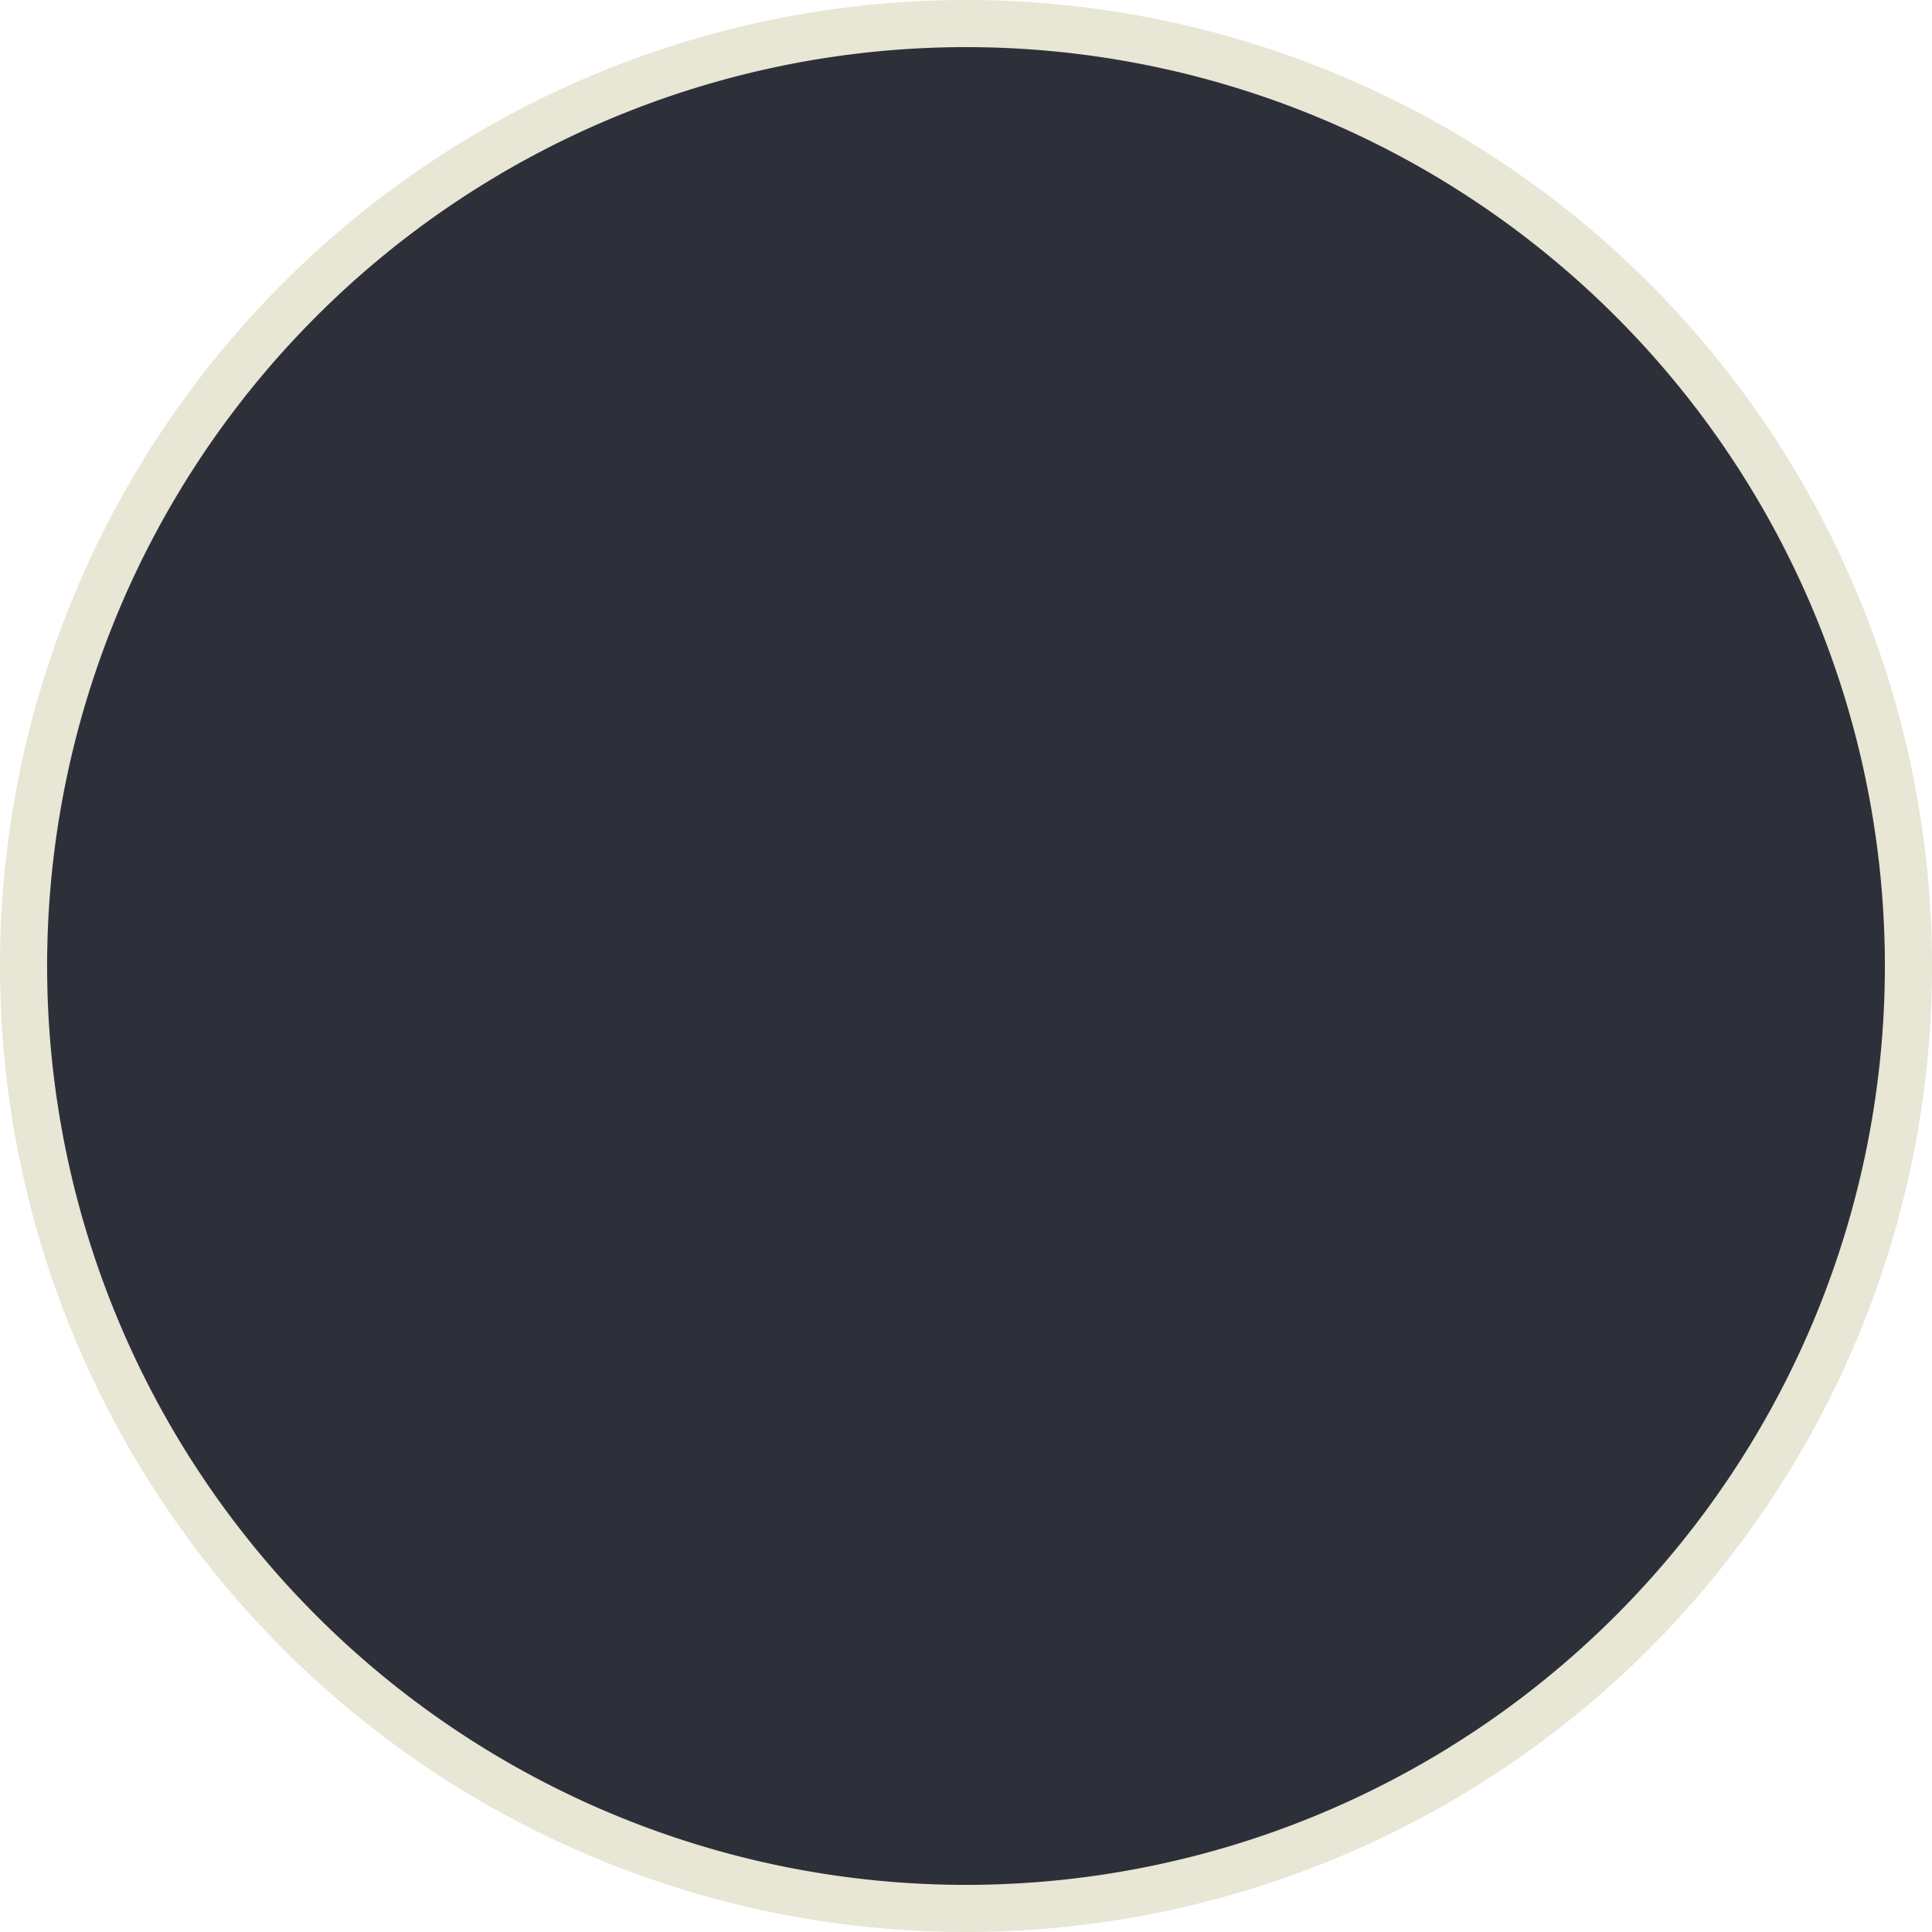 <svg xmlns="http://www.w3.org/2000/svg" width="41" height="41" viewBox="0 0 41 41">
	<defs>
		<style>.cls-68{fill:#2d2f39;stroke:#e8e6d4;stroke-miterlimit:10;}</style>
	</defs>
	<title>68</title>
	<path class="cls-68" d="M34.64,6.36h0A20,20,0,0,1,40.5,20.5h0a20,20,0,0,1-5.86,14.14h0A20,20,0,0,1,20.5,40.5h0A20,20,0,0,1,6.36,34.64h0A20,20,0,0,1,.5,20.5h0A20,20,0,0,1,6.36,6.36h0A20,20,0,0,1,20.5.5h0A20,20,0,0,1,34.64,6.36Z"/>
</svg>
